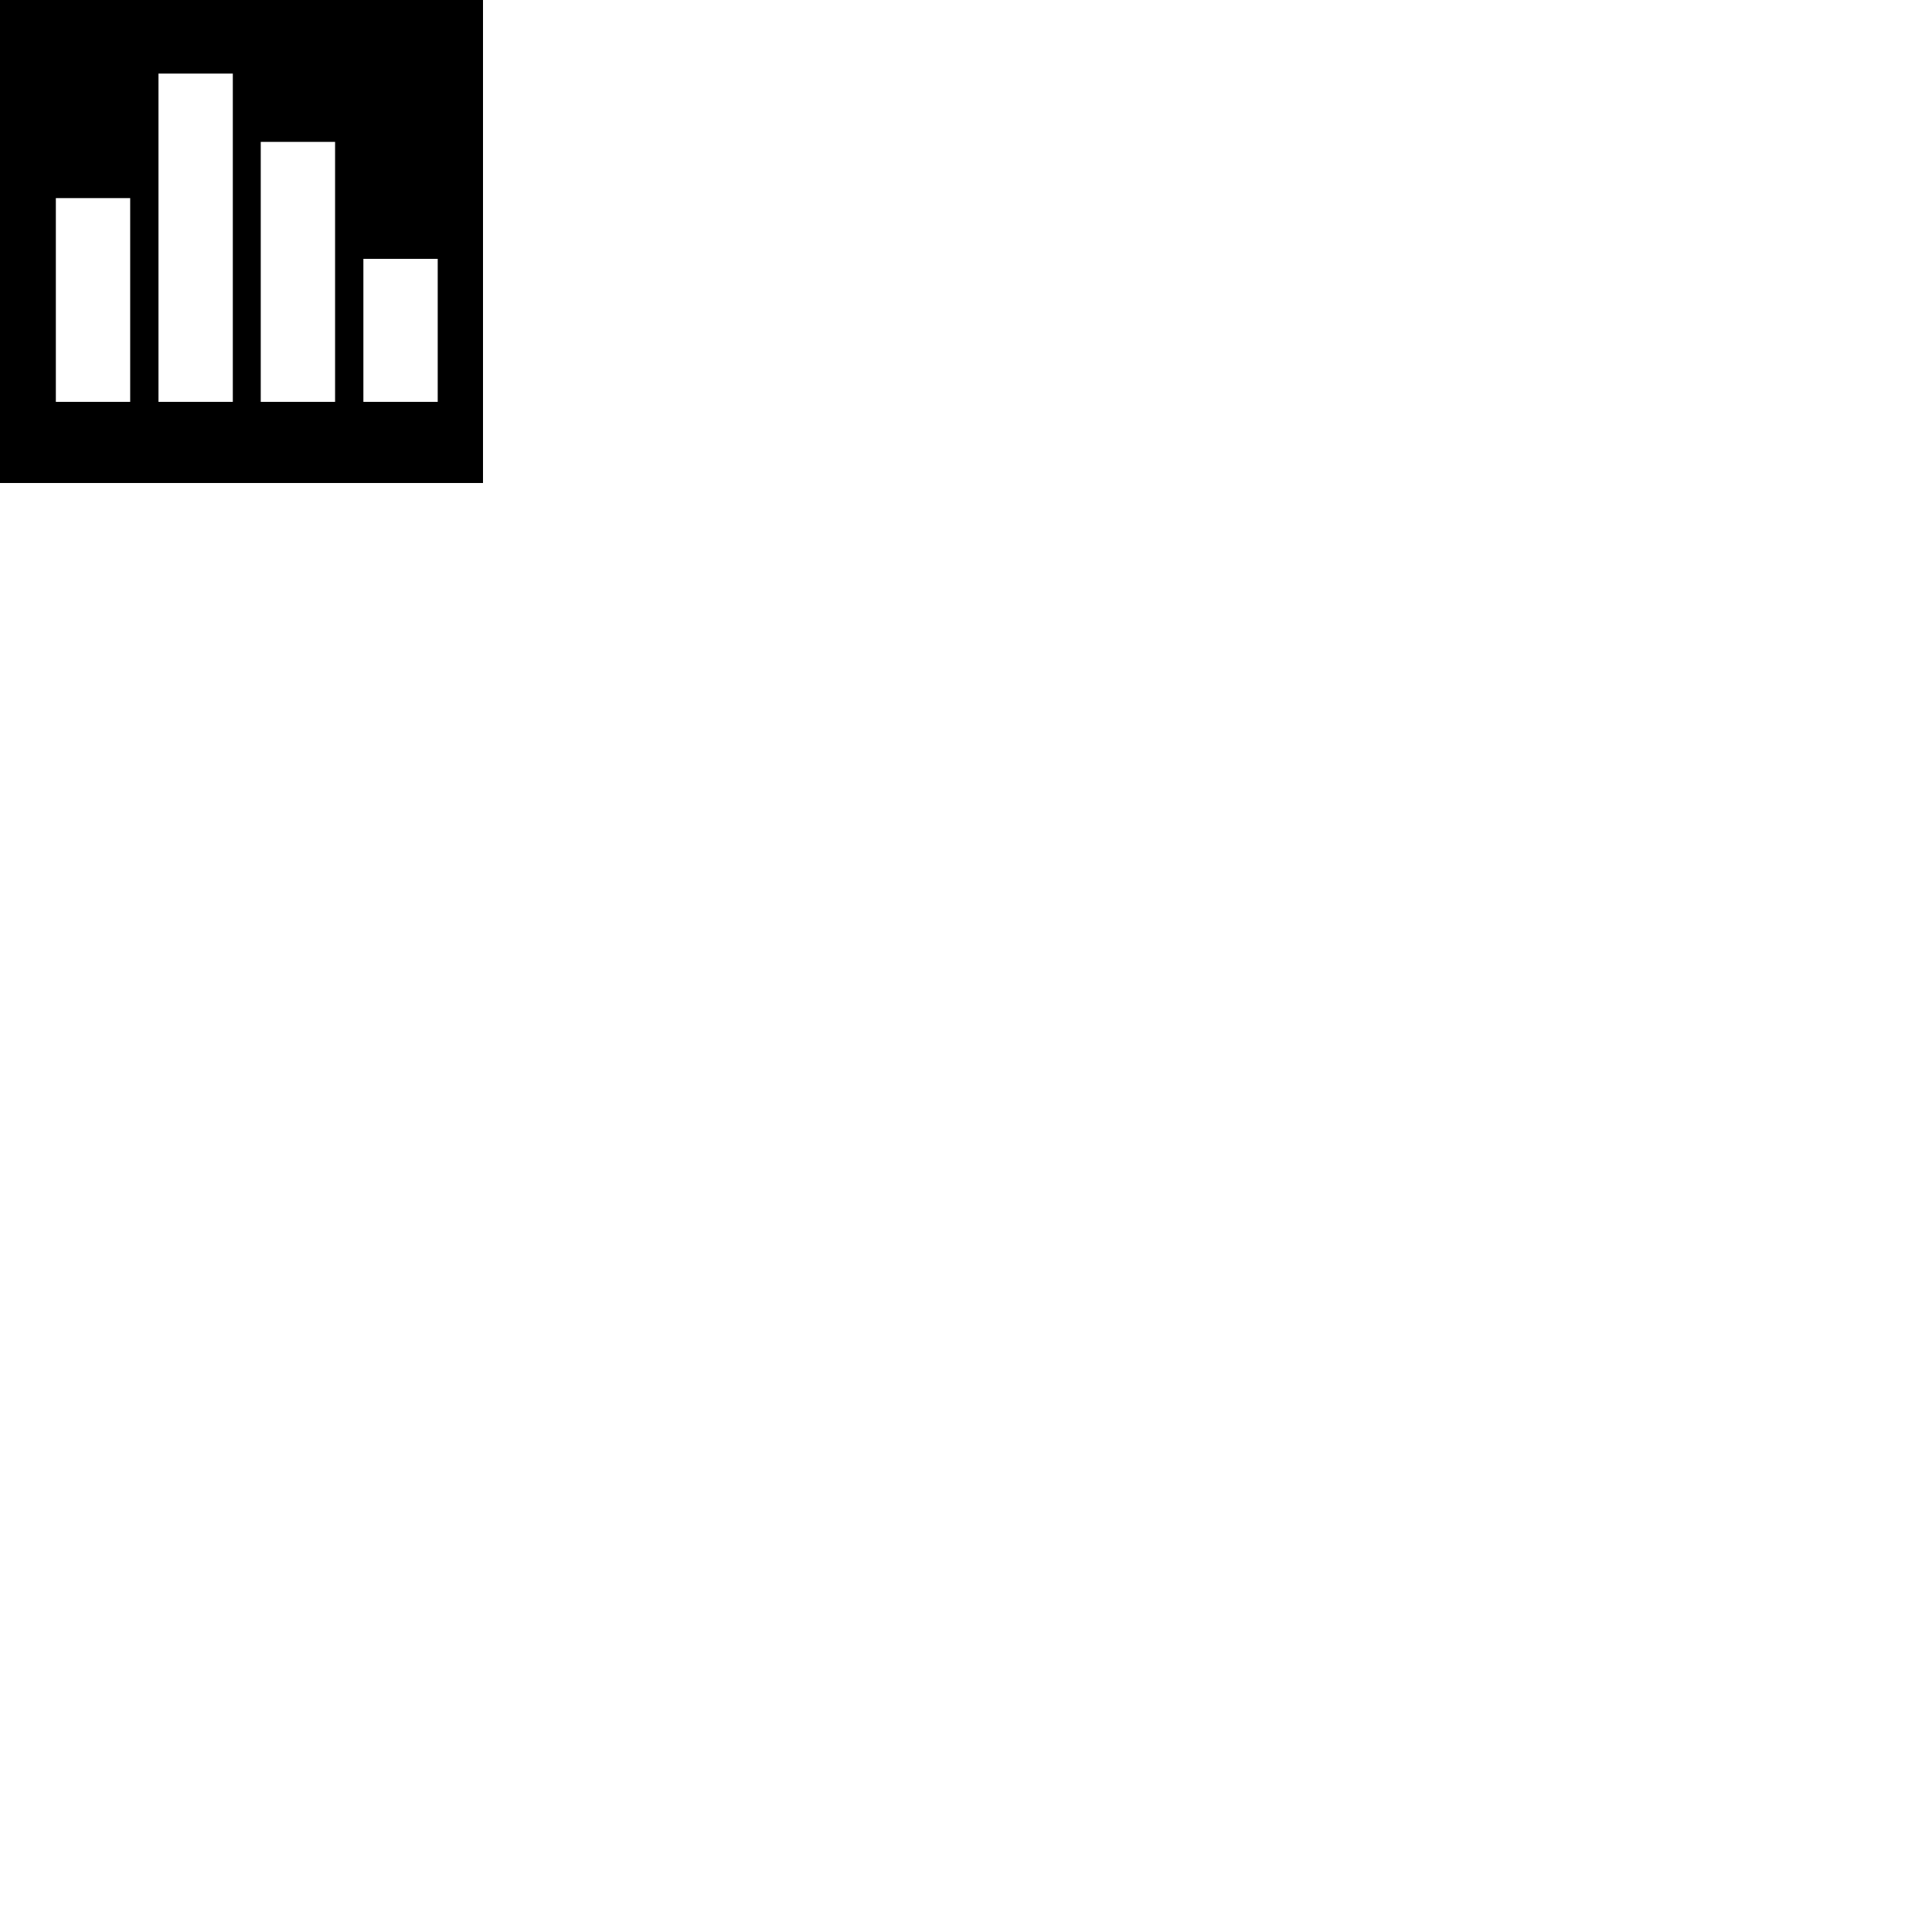 <svg xmlns="http://www.w3.org/2000/svg" version="1.1" viewBox="0 0 512 512" fill="currentColor"><path fill="currentColor" d="M0 0v128h128V0zm34.6 106.5H14.8v-54h19.7v54zm27.1 0H42v-87h19.7zm27.1 0H69.1V37.6h19.7zm27.2 0H96.3V68.6H116z"/></svg>
